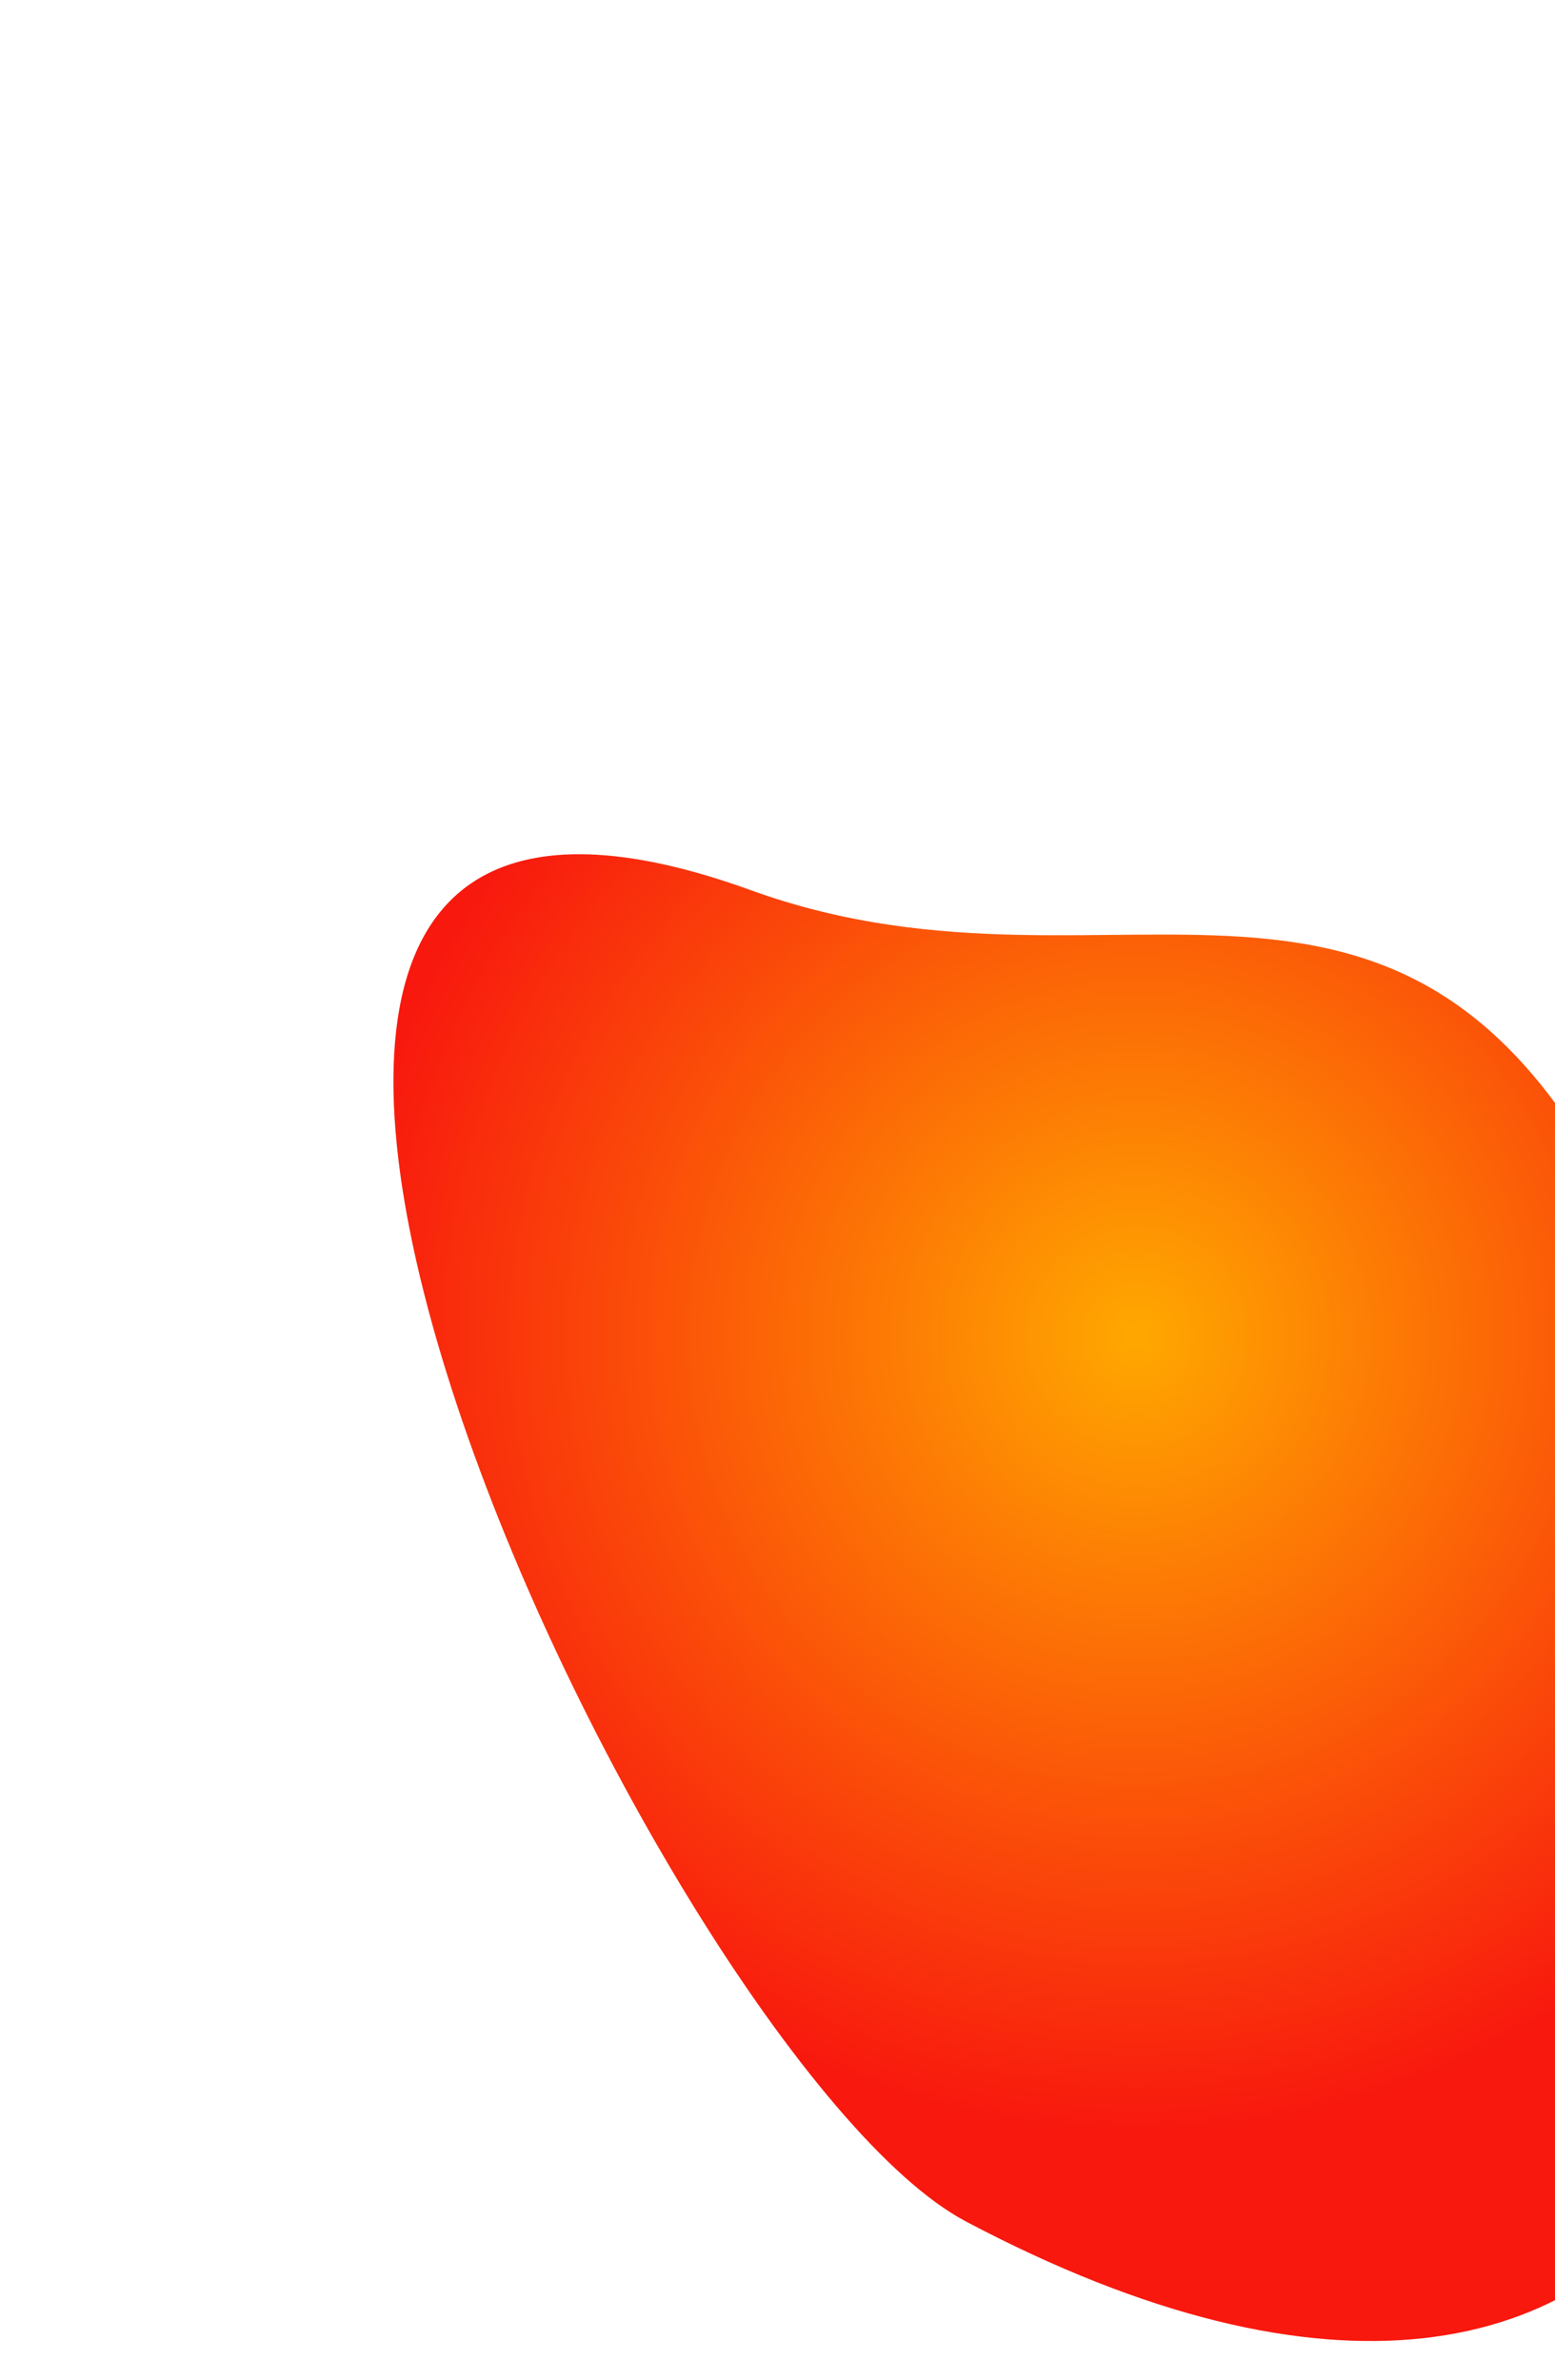 <?xml version="1.0" encoding="utf-8"?>
<!-- Generator: Adobe Illustrator 26.1.0, SVG Export Plug-In . SVG Version: 6.00 Build 0)  -->
<svg version="1.1" id="pricing_shape" xmlns="http://www.w3.org/2000/svg" xmlns:xlink="http://www.w3.org/1999/xlink" x="0px"
	 y="0px" viewBox="0 0 445.8 682.3" style="enable-background:new 0 0 445.8 682.3;" xml:space="preserve">
<style type="text/css">
	.st0{fill-rule:evenodd;clip-rule:evenodd;fill:url(#Ellipse_1_copy_5_00000134218820105839747770000010178917357902311319_);}
	.st1{display:none;fill:url(#Ellipse_1_copy_5-2_00000053520829943640018200000010821354987123570589_);}
</style>
<radialGradient id="Ellipse_1_copy_5_00000145772051916439672320000015542767517948671886_" cx="326" cy="383" r="228.878" gradientUnits="userSpaceOnUse">
	<stop  offset="0" style="stop-color:#FFA800"/>
	<stop  offset="1" style="stop-color:#F8180E"/>
</radialGradient>
<path id="Ellipse_1_copy_5" style="fill-rule:evenodd;clip-rule:evenodd;fill:url(#Ellipse_1_copy_5_00000145772051916439672320000015542767517948671886_);" d="
	M471.3,361.6c93.9,214,13.4,385.1-194.4,275.2c-88.7-46.9-283.8-462.1-61.6-381.6C323.3,294.3,407.8,217,471.3,361.6z"/>
<radialGradient id="Ellipse_1_copy_5-2_00000085212786785627056080000008635311684628959120_" cx="341.14" cy="342.86" r="341.14" gradientTransform="matrix(1 0 0 -1 0 684)" gradientUnits="userSpaceOnUse">
	<stop  offset="0" style="stop-color:#FFA800"/>
	<stop  offset="1" style="stop-color:#F8180E;stop-opacity:0"/>
</radialGradient>
<circle id="Ellipse_1_copy_5-2" style="display:none;fill:url(#Ellipse_1_copy_5-2_00000085212786785627056080000008635311684628959120_);" cx="341.1" cy="341.1" r="341.1"/>
</svg>
